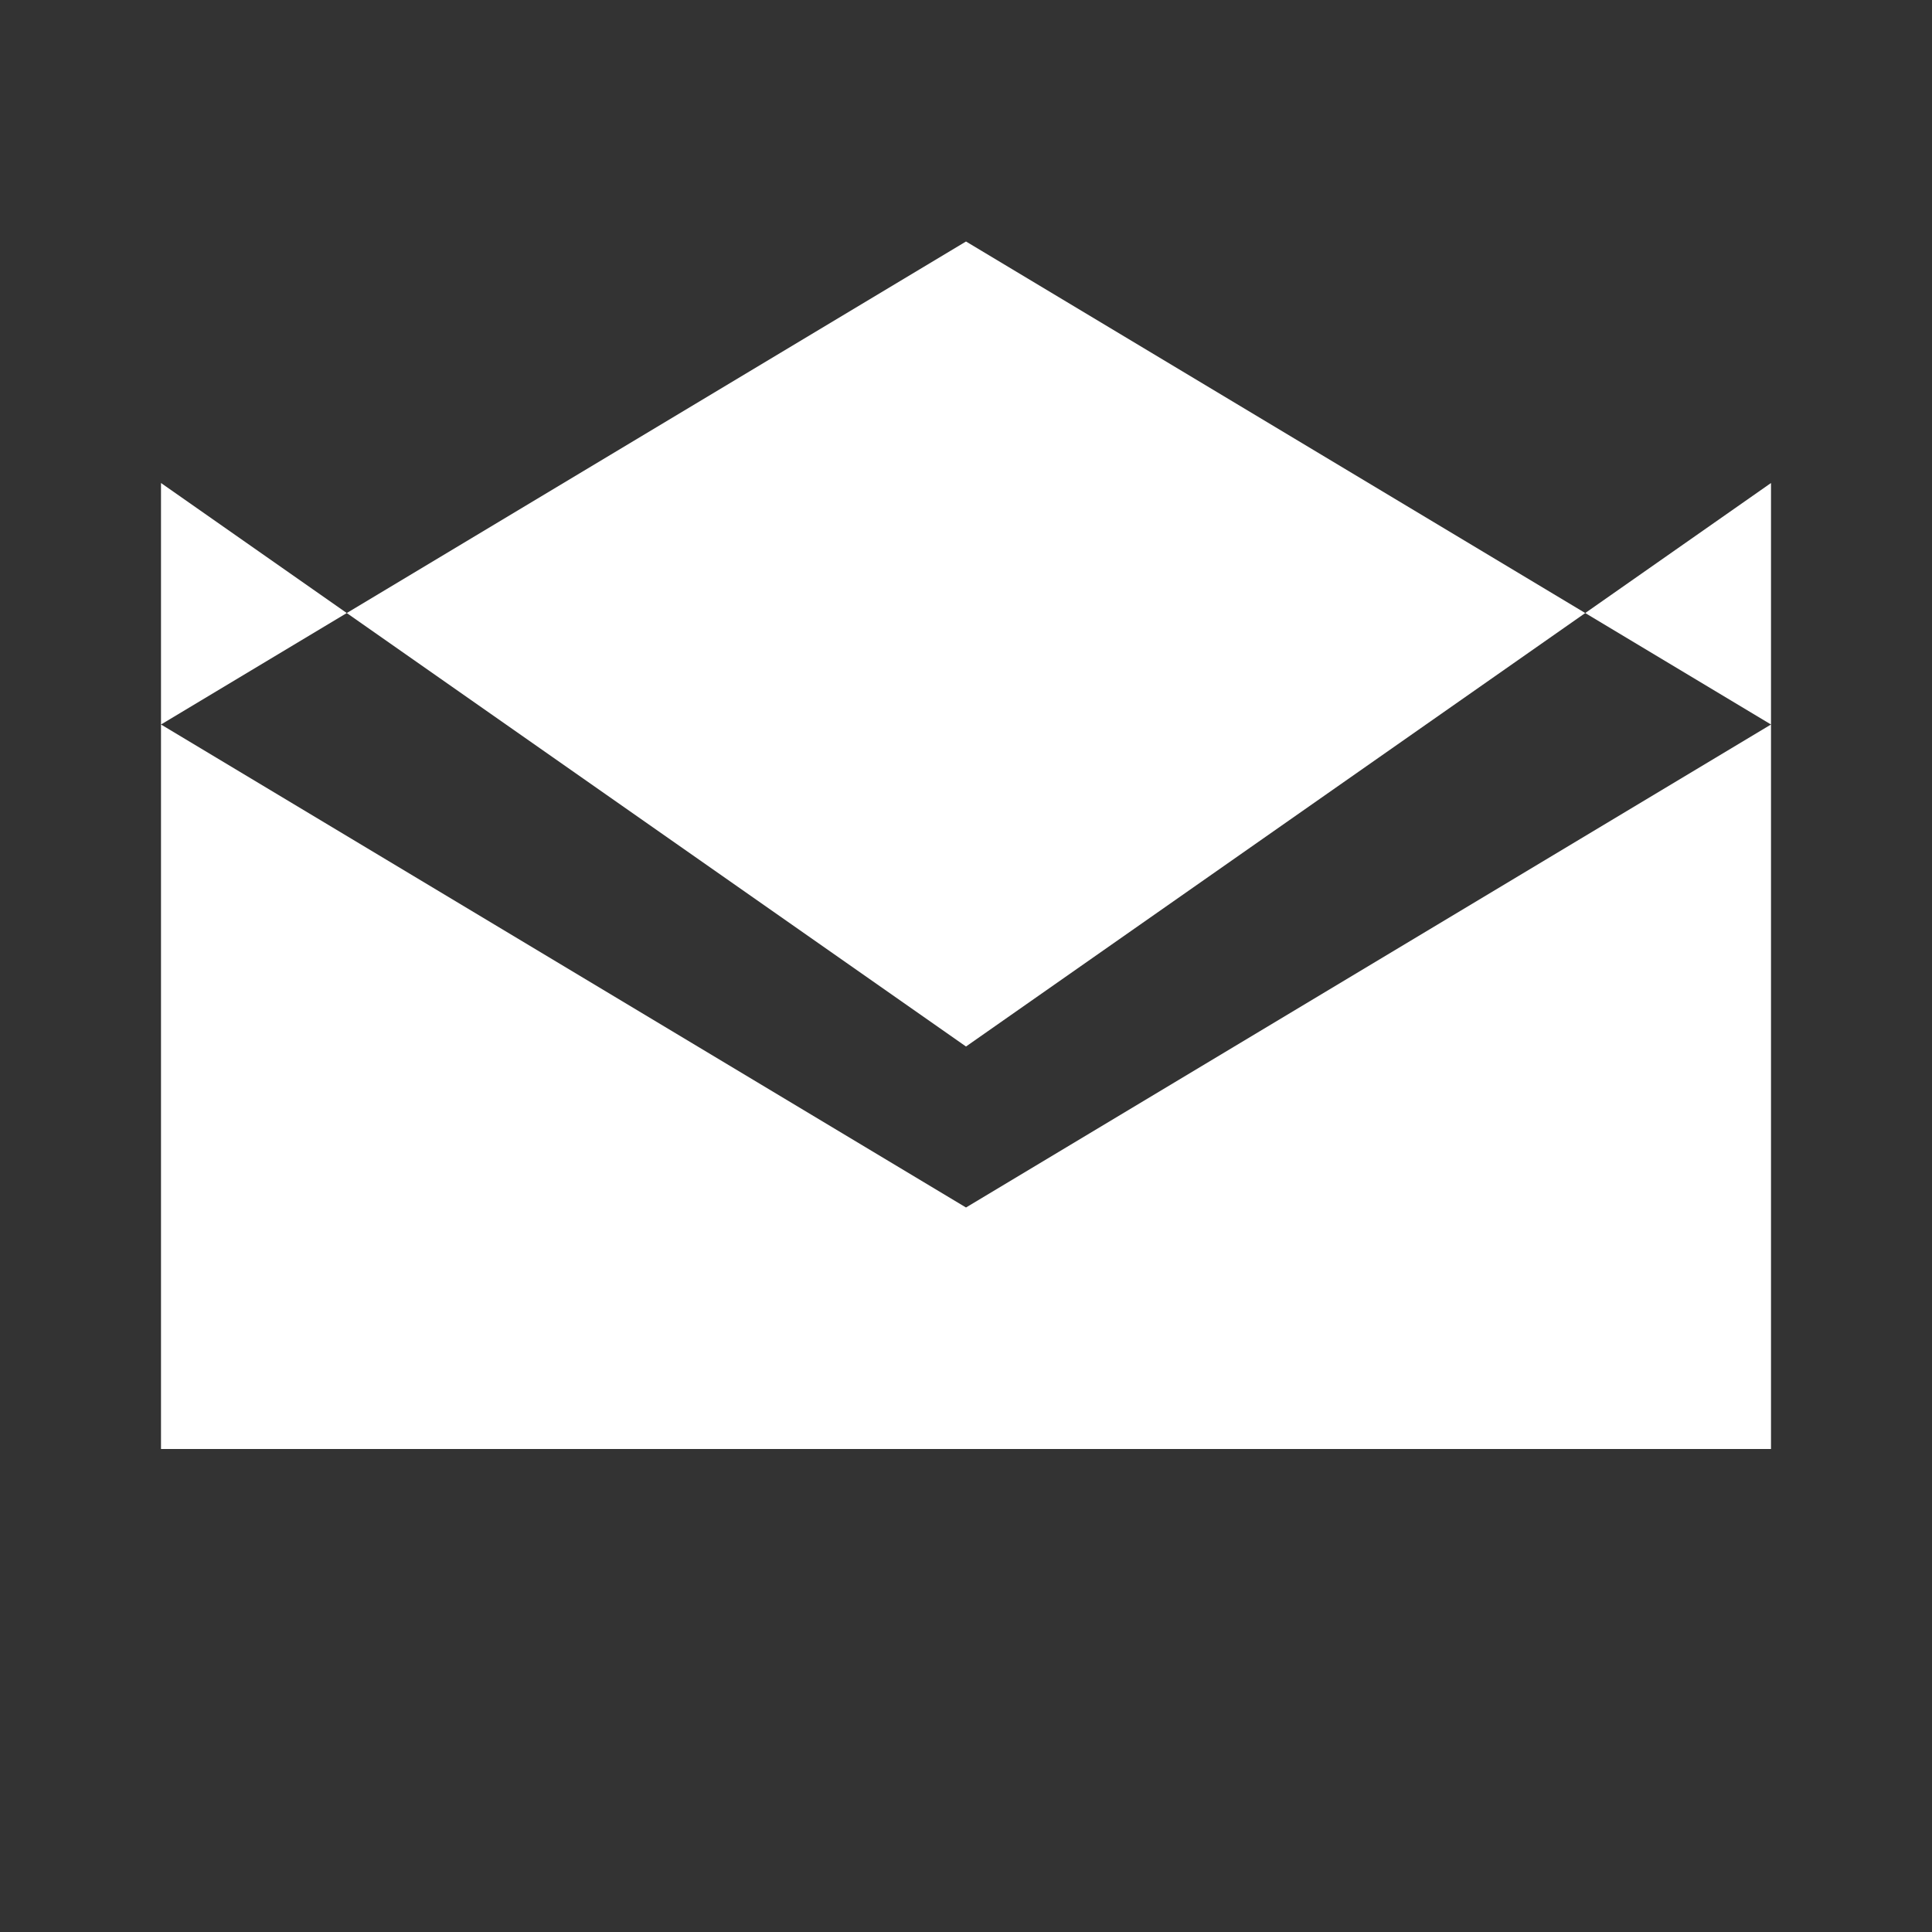 <svg width="100" height="100" viewBox="0 0 24 24" xmlns="http://www.w3.org/2000/svg">
  <rect x="0" y="0" width="24" height="24" fill="#333333" stroke="none"/>
  <path fill="white" d="M12 13L2 6V18H22V6L12 13ZM12 3L22 9L12 15L2 9L12 3Z"/>
</svg>
